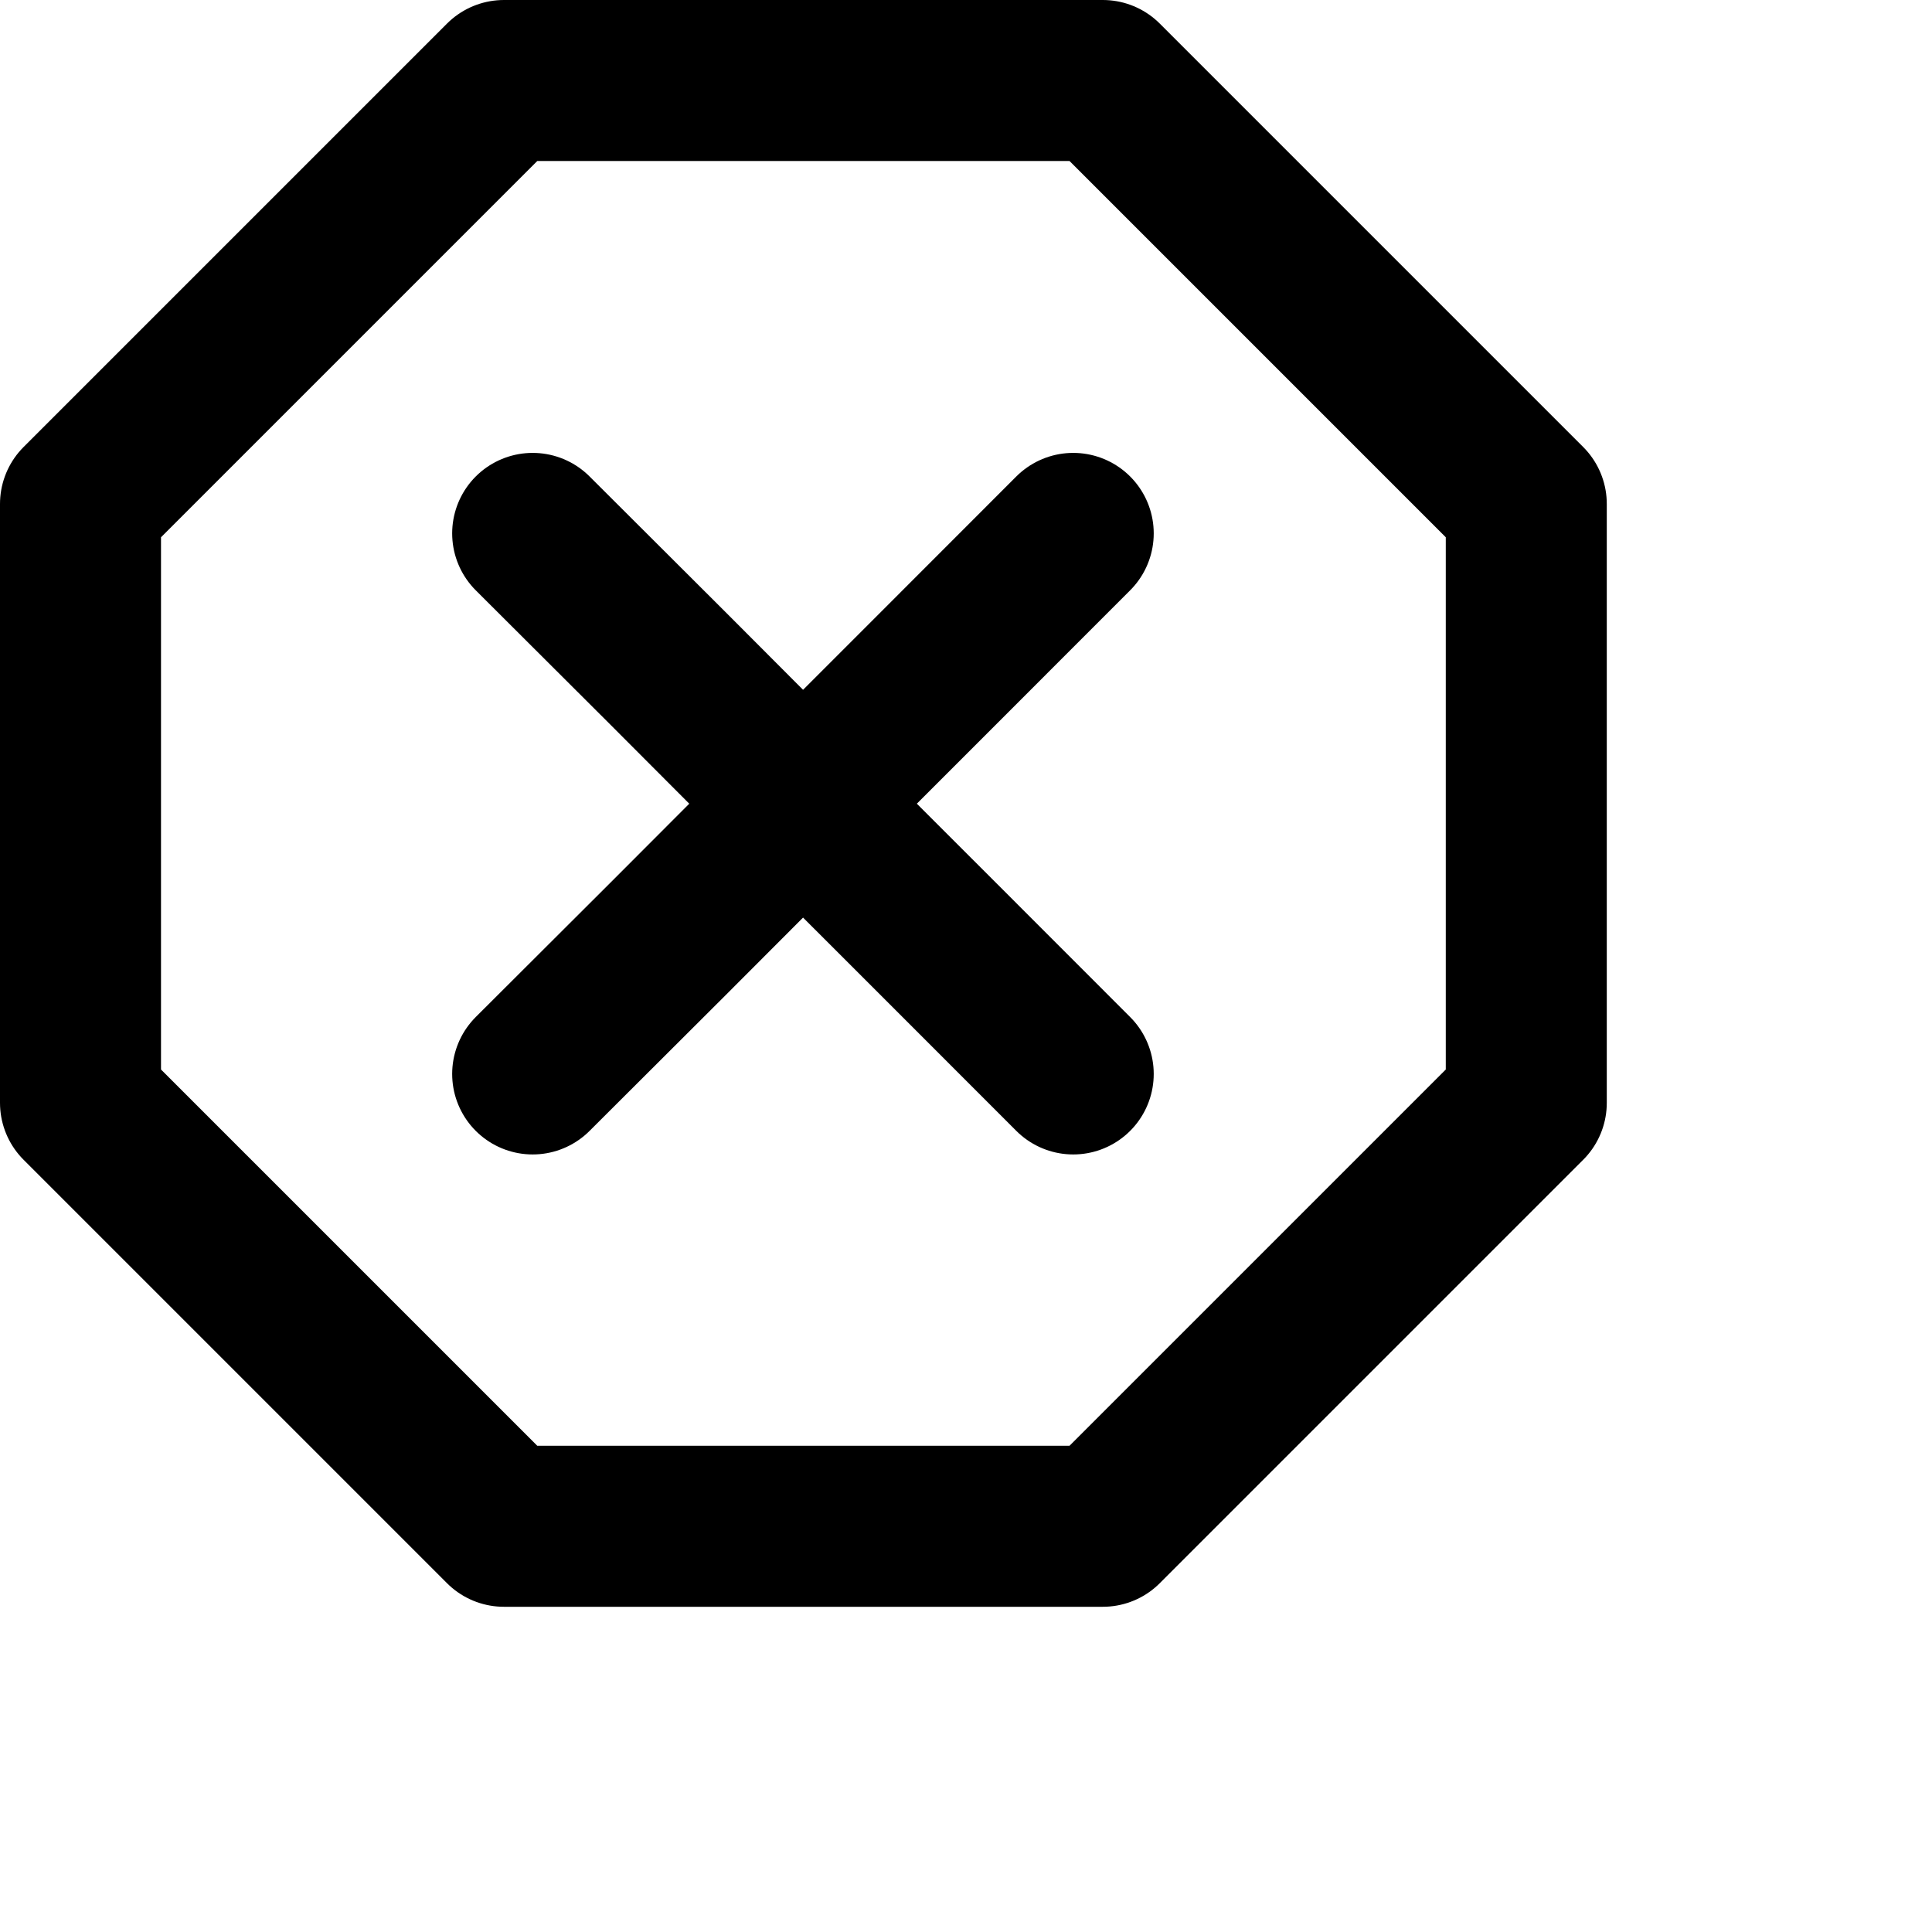 <svg xmlns="http://www.w3.org/2000/svg" viewBox="0 0 24 24" width="24" height="24" stroke="currentColor">
  <path d="M9.975,9.984l1.679,1.678,1.678,1.679m-6.715,0L8.3,11.662,9.975,9.984m0,0L8.3,8.305,6.617,6.626m6.715,0L11.654,8.305,9.975,9.984M13.7,1H6.26L1,6.26V13.7l5.26,5.26H13.7l5.26-5.26V6.26Z" fill="none" stroke-linecap="round" stroke-linejoin="round" stroke-width="2"/>
</svg>
